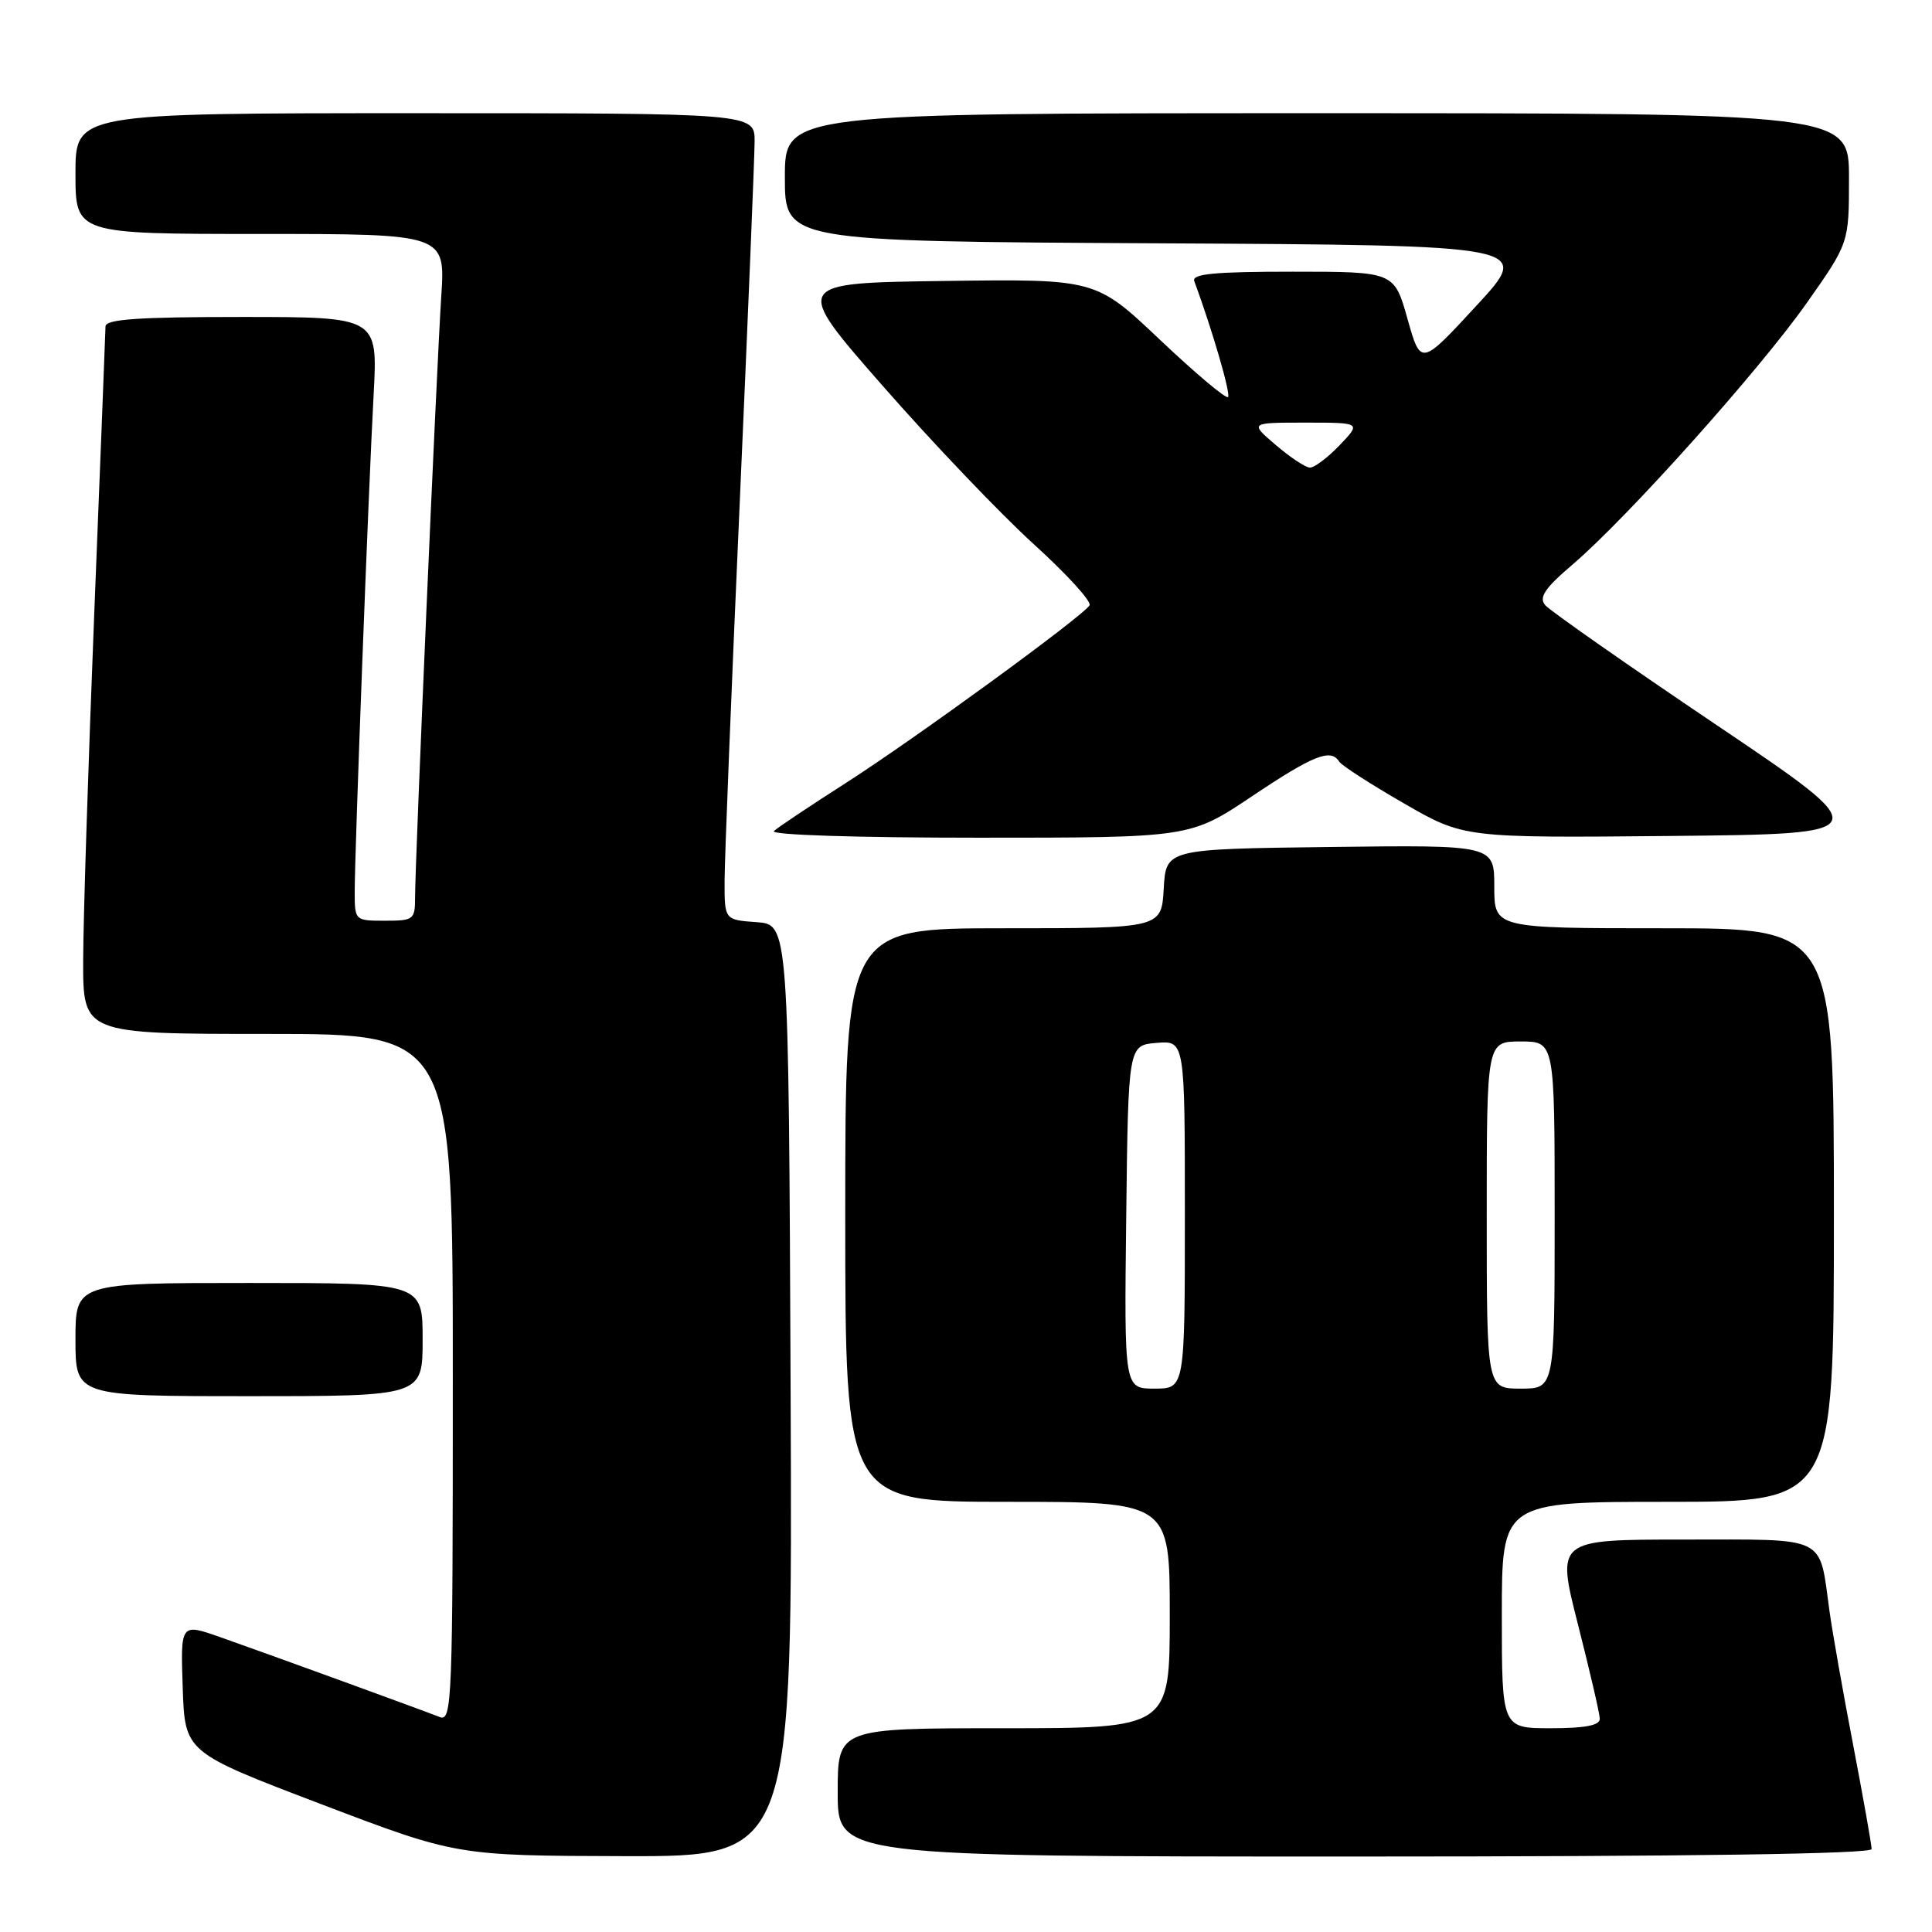 <?xml version="1.0" encoding="UTF-8" standalone="no"?>
<!DOCTYPE svg PUBLIC "-//W3C//DTD SVG 1.1//EN" "http://www.w3.org/Graphics/SVG/1.1/DTD/svg11.dtd" >
<svg xmlns="http://www.w3.org/2000/svg" xmlns:xlink="http://www.w3.org/1999/xlink" version="1.1" viewBox="0 0 256 256">
 <g >
 <path fill="currentColor"
d=" M 104.76 184.25 C 104.50 122.50 104.50 122.50 100.25 122.19 C 96.00 121.89 96.00 121.89 96.01 116.69 C 96.02 113.84 96.91 91.48 98.00 67.00 C 99.09 42.52 99.98 20.81 99.99 18.75 C 100.00 15.00 100.00 15.00 55.00 15.00 C 10.00 15.00 10.00 15.00 10.00 23.00 C 10.00 31.00 10.00 31.00 34.51 31.00 C 59.01 31.00 59.01 31.00 58.47 39.25 C 57.85 48.71 55.00 114.15 55.00 118.87 C 55.00 121.86 54.82 122.00 51.00 122.00 C 47.03 122.00 47.00 121.97 47.00 118.18 C 47.00 112.85 48.83 64.67 49.51 52.25 C 50.06 42.00 50.06 42.00 32.03 42.00 C 18.28 42.00 14.00 42.30 13.98 43.25 C 13.97 43.94 13.30 60.92 12.50 81.00 C 11.70 101.08 11.03 121.89 11.02 127.25 C 11.00 137.00 11.00 137.00 35.50 137.00 C 60.00 137.00 60.00 137.00 60.00 182.61 C 60.00 225.64 59.90 228.17 58.25 227.51 C 55.90 226.58 35.83 219.27 29.21 216.94 C 23.92 215.08 23.92 215.08 24.21 223.63 C 24.50 232.18 24.50 232.18 42.50 239.04 C 60.50 245.89 60.50 245.89 82.76 245.95 C 105.02 246.00 105.02 246.00 104.76 184.25 Z  M 248.00 245.01 C 248.00 244.46 246.90 238.27 245.56 231.26 C 244.21 224.24 242.80 216.25 242.42 213.50 C 241.01 203.33 242.38 204.00 223.13 204.00 C 206.22 204.00 206.22 204.00 209.09 215.25 C 210.66 221.44 211.97 227.06 211.98 227.75 C 211.99 228.62 210.05 229.00 205.50 229.00 C 199.00 229.00 199.00 229.00 199.00 214.00 C 199.00 199.00 199.00 199.00 221.00 199.00 C 243.00 199.00 243.00 199.00 243.00 161.00 C 243.00 123.00 243.00 123.00 220.50 123.00 C 198.00 123.00 198.00 123.00 198.00 117.48 C 198.00 111.96 198.00 111.96 176.25 112.23 C 154.50 112.50 154.50 112.50 154.20 117.75 C 153.90 123.00 153.90 123.00 132.95 123.00 C 112.00 123.00 112.00 123.00 112.00 161.00 C 112.00 199.00 112.00 199.00 133.50 199.00 C 155.00 199.00 155.00 199.00 155.00 214.00 C 155.00 229.00 155.00 229.00 133.00 229.00 C 111.00 229.00 111.00 229.00 111.00 237.50 C 111.00 246.00 111.00 246.00 179.50 246.00 C 224.20 246.00 248.00 245.65 248.00 245.01 Z  M 56.00 177.50 C 56.00 170.00 56.00 170.00 33.00 170.00 C 10.00 170.00 10.00 170.00 10.00 177.50 C 10.00 185.00 10.00 185.00 33.00 185.00 C 56.00 185.00 56.00 185.00 56.00 177.50 Z  M 165.91 105.50 C 174.05 100.05 176.35 99.14 177.45 100.92 C 177.76 101.42 181.60 103.90 185.99 106.43 C 193.96 111.03 193.96 111.03 221.41 110.77 C 248.86 110.50 248.86 110.50 227.35 96.00 C 215.52 88.03 205.34 80.90 204.74 80.18 C 203.88 79.15 204.70 77.93 208.40 74.78 C 215.66 68.57 233.07 49.12 239.38 40.18 C 245.00 32.20 245.00 32.20 245.00 23.60 C 245.00 15.00 245.00 15.00 174.50 15.00 C 104.00 15.00 104.00 15.00 104.00 23.49 C 104.00 31.98 104.00 31.98 153.52 32.24 C 203.03 32.50 203.03 32.50 195.64 40.50 C 188.26 48.50 188.26 48.50 186.50 42.25 C 184.74 36.00 184.74 36.00 171.26 36.00 C 160.90 36.00 157.89 36.29 158.25 37.25 C 160.65 43.76 163.11 52.22 162.72 52.61 C 162.45 52.88 158.40 49.47 153.71 45.03 C 145.19 36.96 145.19 36.96 125.10 37.23 C 105.02 37.50 105.02 37.50 117.00 51.17 C 123.59 58.69 132.57 68.10 136.95 72.08 C 141.34 76.06 144.68 79.72 144.37 80.21 C 143.46 81.69 121.12 97.97 112.00 103.80 C 107.33 106.79 103.07 109.63 102.55 110.12 C 102.00 110.63 113.41 111.00 129.65 111.00 C 157.69 111.00 157.69 111.00 165.91 105.50 Z  M 149.23 161.25 C 149.50 138.50 149.50 138.50 153.25 138.19 C 157.00 137.88 157.00 137.88 157.00 160.94 C 157.00 184.00 157.00 184.00 152.98 184.00 C 148.96 184.00 148.96 184.00 149.23 161.25 Z  M 197.00 161.00 C 197.00 138.00 197.00 138.00 201.50 138.00 C 206.00 138.00 206.00 138.00 206.00 161.00 C 206.00 184.00 206.00 184.00 201.50 184.00 C 197.00 184.00 197.00 184.00 197.00 161.00 Z  M 169.04 58.96 C 165.58 56.00 165.58 56.00 172.97 56.00 C 180.37 56.00 180.37 56.00 177.50 59.00 C 175.92 60.65 174.15 61.98 173.56 61.96 C 172.98 61.94 170.94 60.59 169.04 58.96 Z "/>
</g>
</svg>